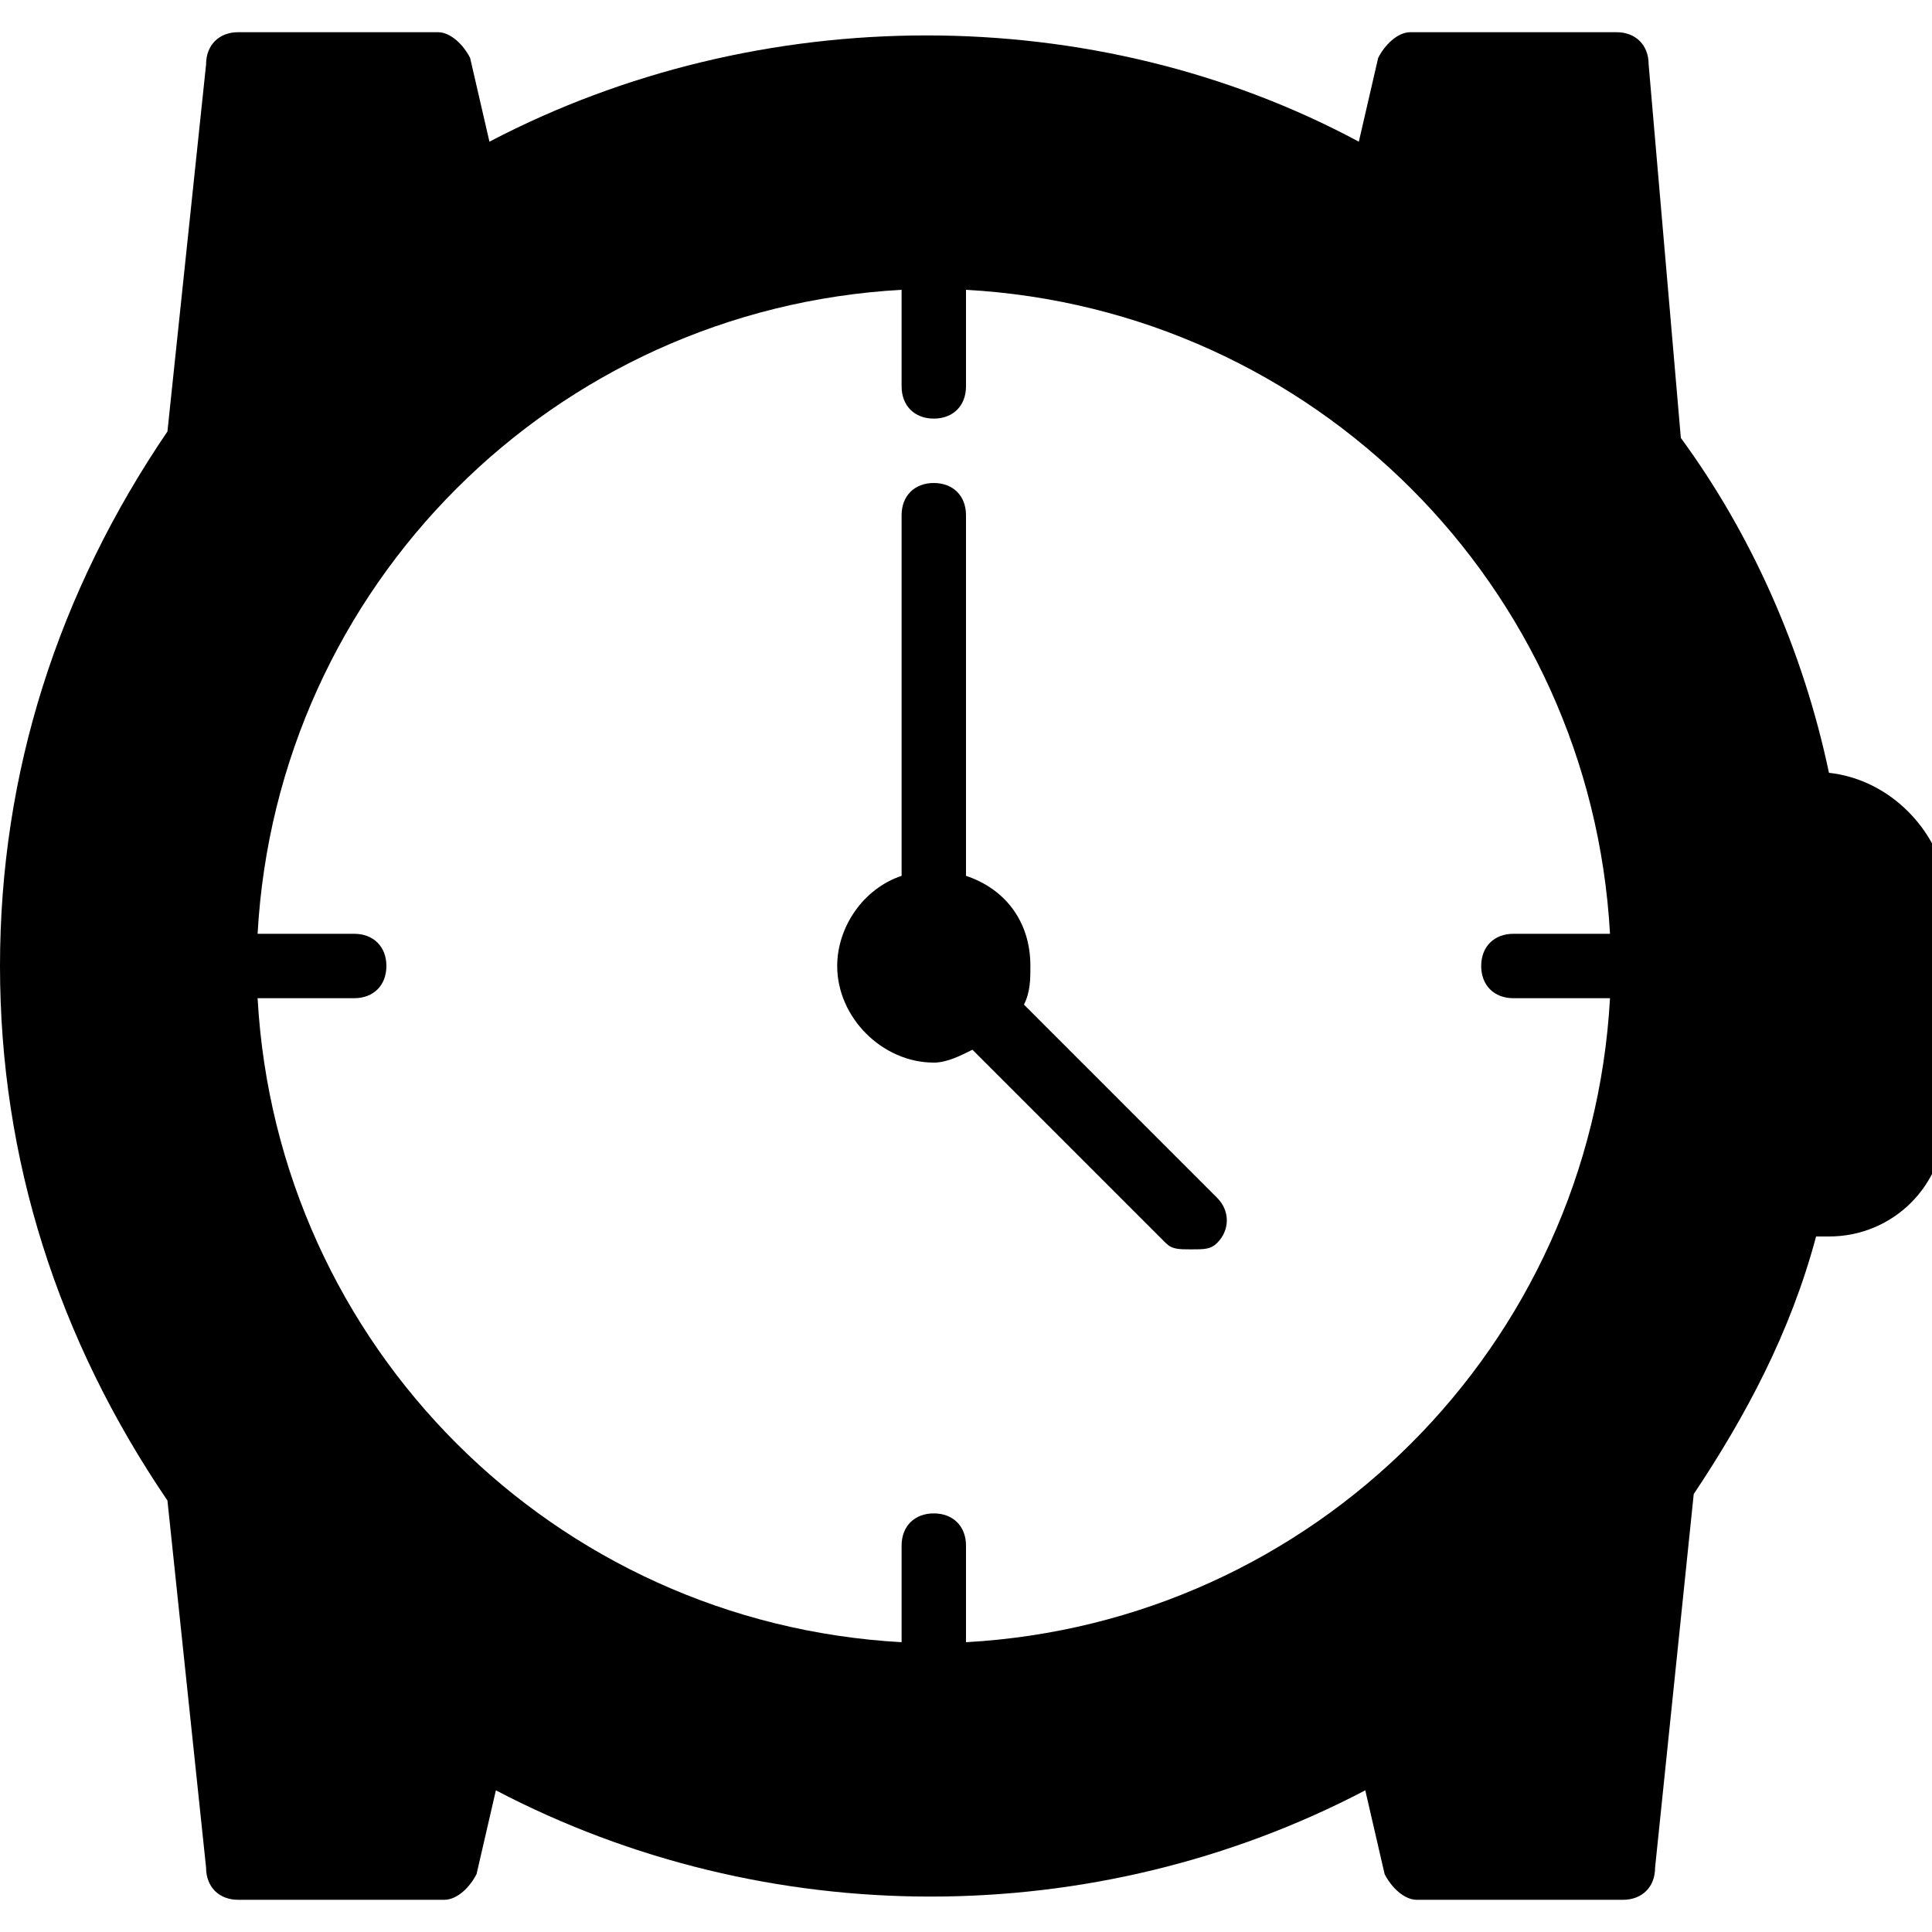 <?xml version="1.0" encoding="utf-8"?>
<!-- Generator: Adobe Illustrator 19.0.0, SVG Export Plug-In . SVG Version: 6.00 Build 0)  -->
<svg version="1.1" id="Layer_1" xmlns="http://www.w3.org/2000/svg" xmlns:xlink="http://www.w3.org/1999/xlink" x="0px" y="0px"
	 viewBox="0 0 30 30" style="enable-background:new 0 0 30 30;" xml:space="preserve">
<g>
	<path d="M28.4,12c-0.4-1.9-1.2-3.7-2.3-5.2L25.6,1c0-0.3-0.2-0.5-0.5-0.5h-3.2c-0.2,0-0.4,0.2-0.5,0.4l-0.3,1.3
		C17,0,11.8,0,7.6,2.2L7.3,0.9C7.2,0.7,7,0.5,6.8,0.5H3.7C3.4,0.5,3.2,0.7,3.2,1L2.6,6.7C0.9,9.2,0,12,0,15s0.9,5.8,2.6,8.3L3.2,29
		c0,0.3,0.2,0.5,0.5,0.5h3.2c0.2,0,0.4-0.2,0.5-0.4l0.3-1.3c4.2,2.2,9.3,2.2,13.5,0l0.3,1.3c0.1,0.2,0.3,0.4,0.5,0.4h3.2
		c0.3,0,0.5-0.2,0.5-0.5l0.6-5.8c0.8-1.2,1.5-2.5,1.9-4h0.2c1,0,1.8-0.8,1.8-1.8v-3.8C30,12.8,29.3,12.1,28.4,12z M15,25.5V24
		c0-0.3-0.2-0.5-0.5-0.5S14,23.7,14,24v1.5c-5.4-0.3-9.7-4.6-10-10h1.5C5.8,15.5,6,15.3,6,15s-0.2-0.5-0.5-0.5H4
		c0.3-5.4,4.6-9.7,10-10V6c0,0.3,0.2,0.5,0.5,0.5S15,6.3,15,6V4.5c5.4,0.3,9.7,4.6,10,10h-1.5c-0.3,0-0.5,0.2-0.5,0.5
		s0.2,0.5,0.5,0.5H25C24.7,20.9,20.4,25.2,15,25.5z"/>
	<path d="M15.9,15.6C15.9,15.6,15.9,15.6,15.9,15.6c0.1-0.2,0.1-0.4,0.1-0.6c0-0.7-0.4-1.2-1-1.4V8c0-0.3-0.2-0.5-0.5-0.5
		S14,7.7,14,8v5.6c-0.6,0.2-1,0.8-1,1.4c0,0.8,0.7,1.5,1.5,1.5c0.2,0,0.4-0.1,0.6-0.2c0,0,0,0,0,0l3,3c0.1,0.1,0.2,0.1,0.4,0.1
		s0.3,0,0.4-0.1c0.2-0.2,0.2-0.5,0-0.7L15.9,15.6z"/>
</g>
</svg>
